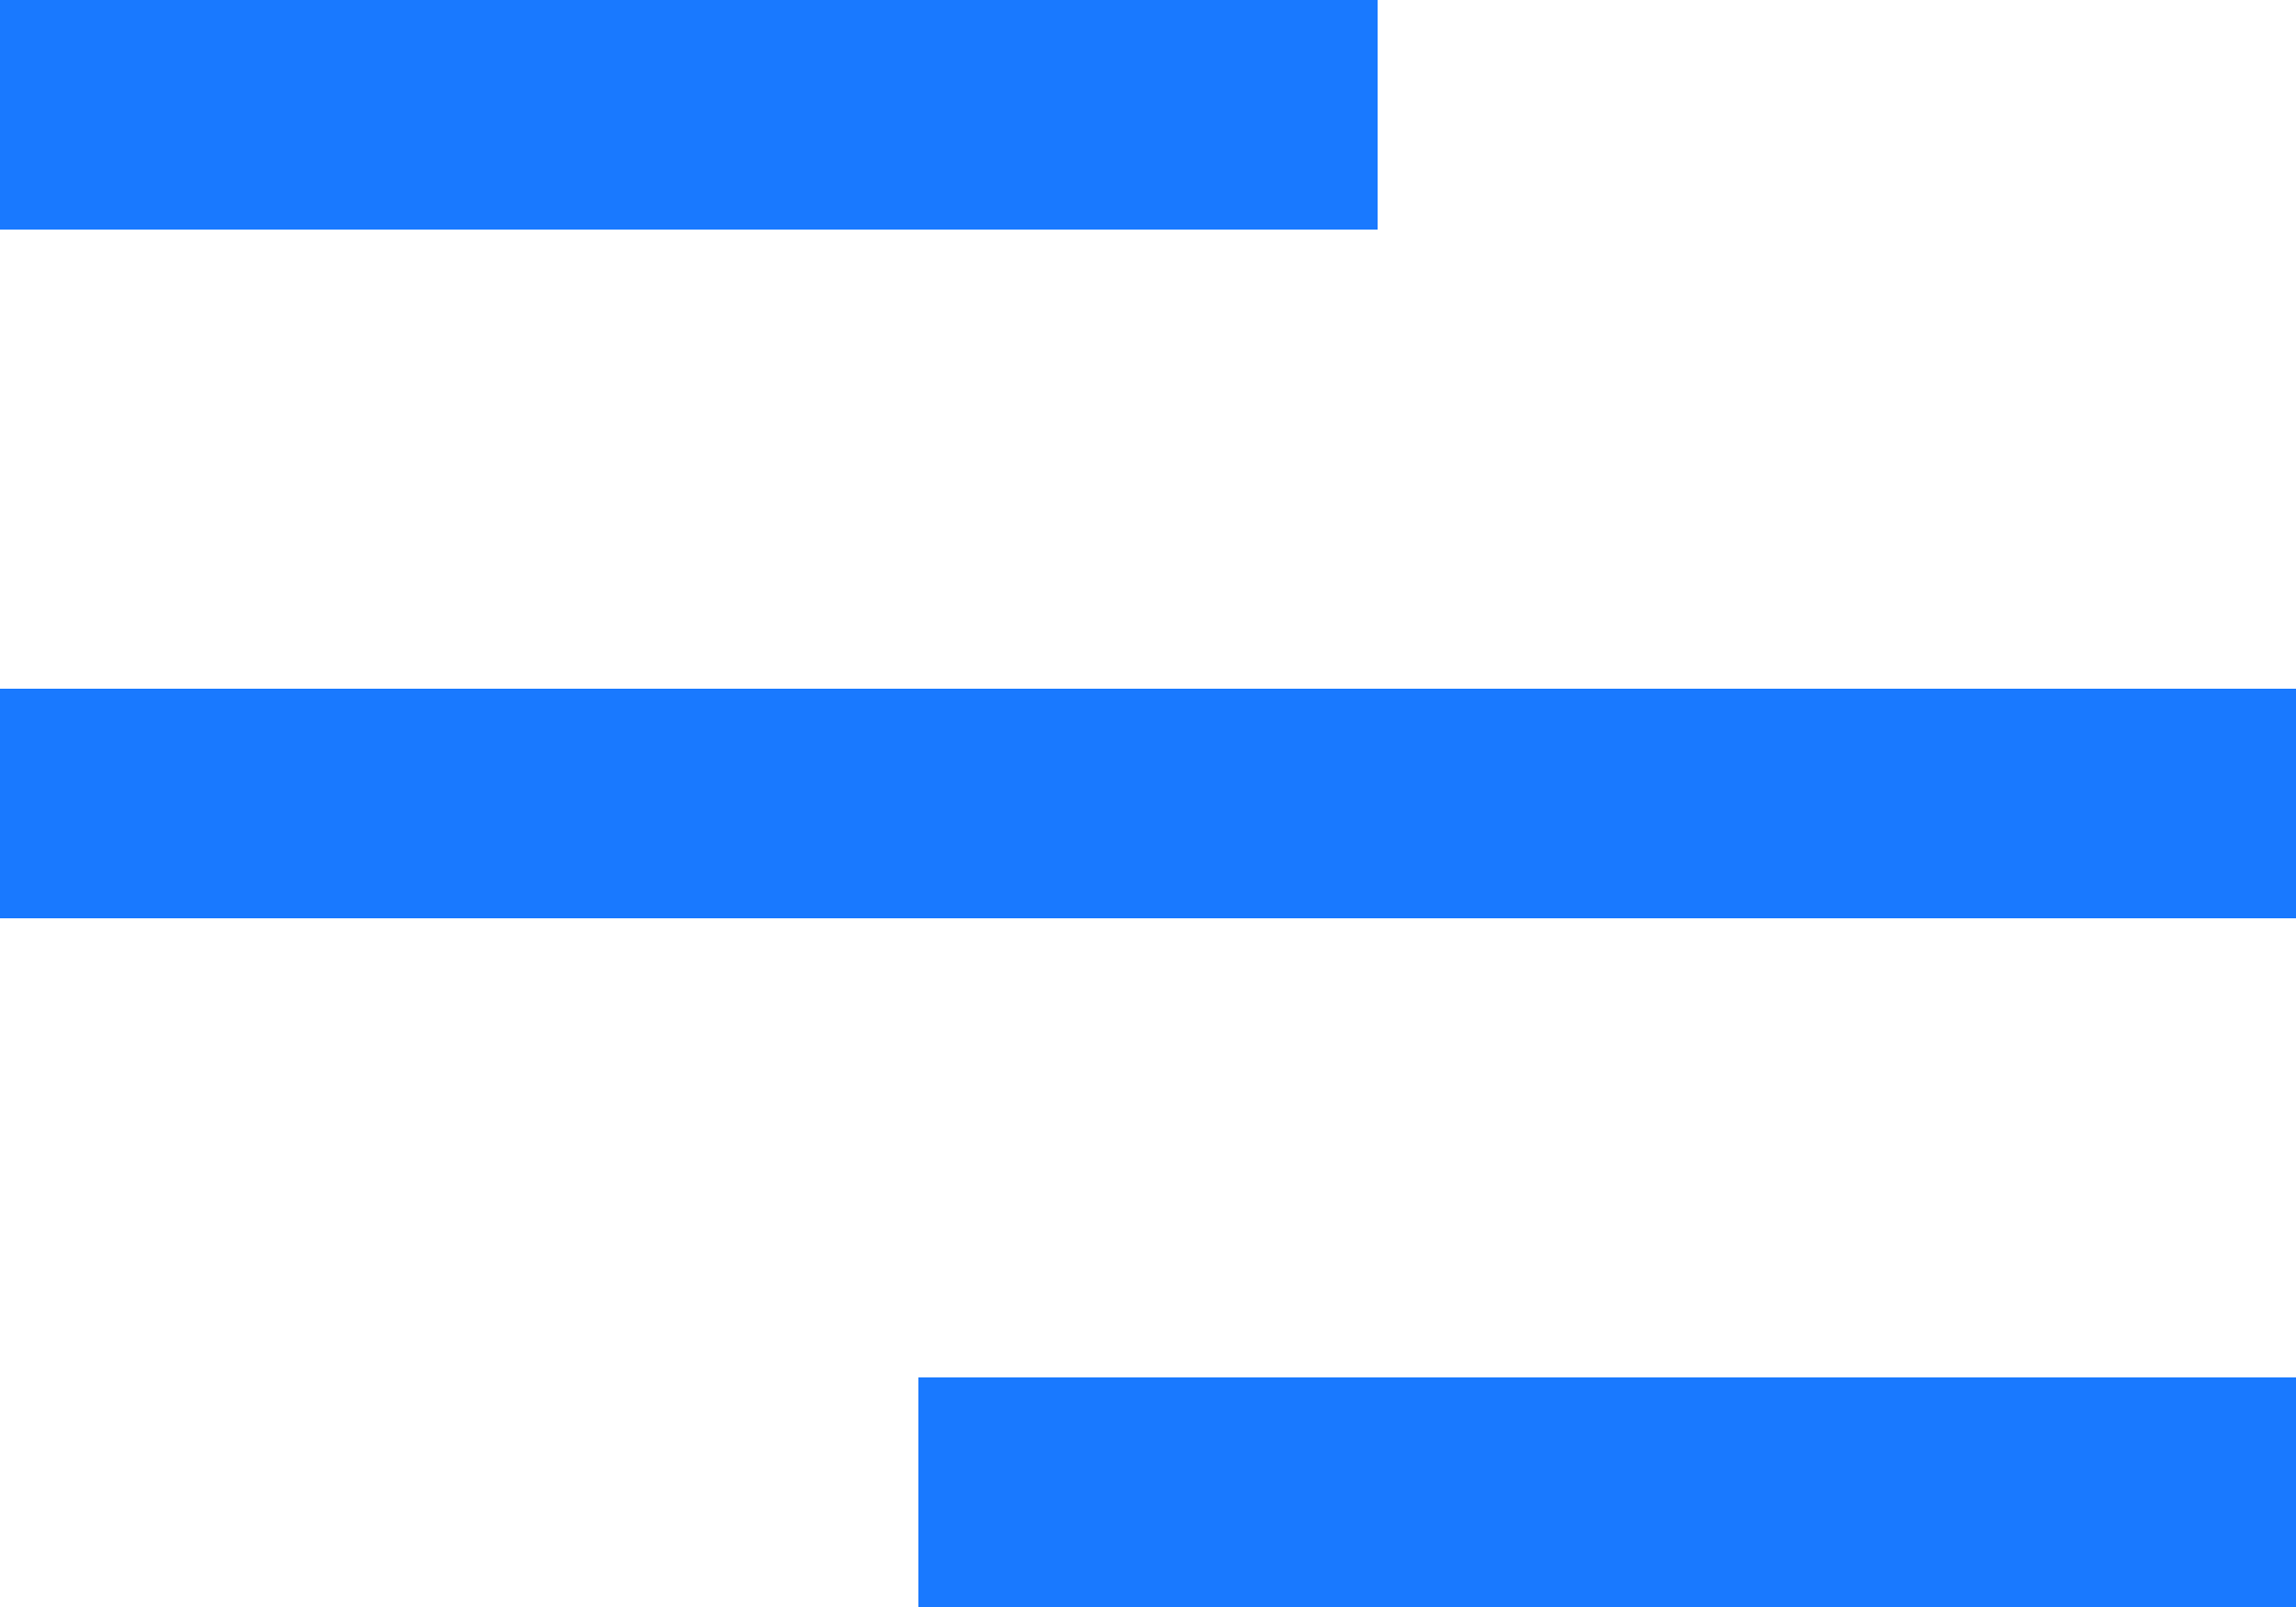 <?xml version="1.0" encoding="UTF-8"?>
<svg width="20px" height="14px" viewBox="0 0 20 14" version="1.1" xmlns="http://www.w3.org/2000/svg" xmlns:xlink="http://www.w3.org/1999/xlink">
    <!-- Generator: sketchtool 49.3 (51167) - http://www.bohemiancoding.com/sketch -->
    <title>B03AFDE4-BFCD-495D-B04C-519A0E7DB57E</title>
    <desc>Created with sketchtool.</desc>
    <defs></defs>
    <g id="Challenges" stroke="none" stroke-width="1" fill="none" fill-rule="evenodd" opacity="0.9">
        <g id="07_Challenges--Challenges_task_1--mobile" transform="translate(-24, -25)" fill="#006AFF">
            <g id="Group-2" transform="translate(24, 25)">
                <rect id="Rectangle-6" x="0" y="0" width="12" height="2"></rect>
                <rect id="Rectangle-6" x="0" y="6" width="20" height="2"></rect>
                <rect id="Rectangle-6" x="8" y="12" width="12" height="2"></rect>
            </g>
        </g>
    </g>
</svg>
